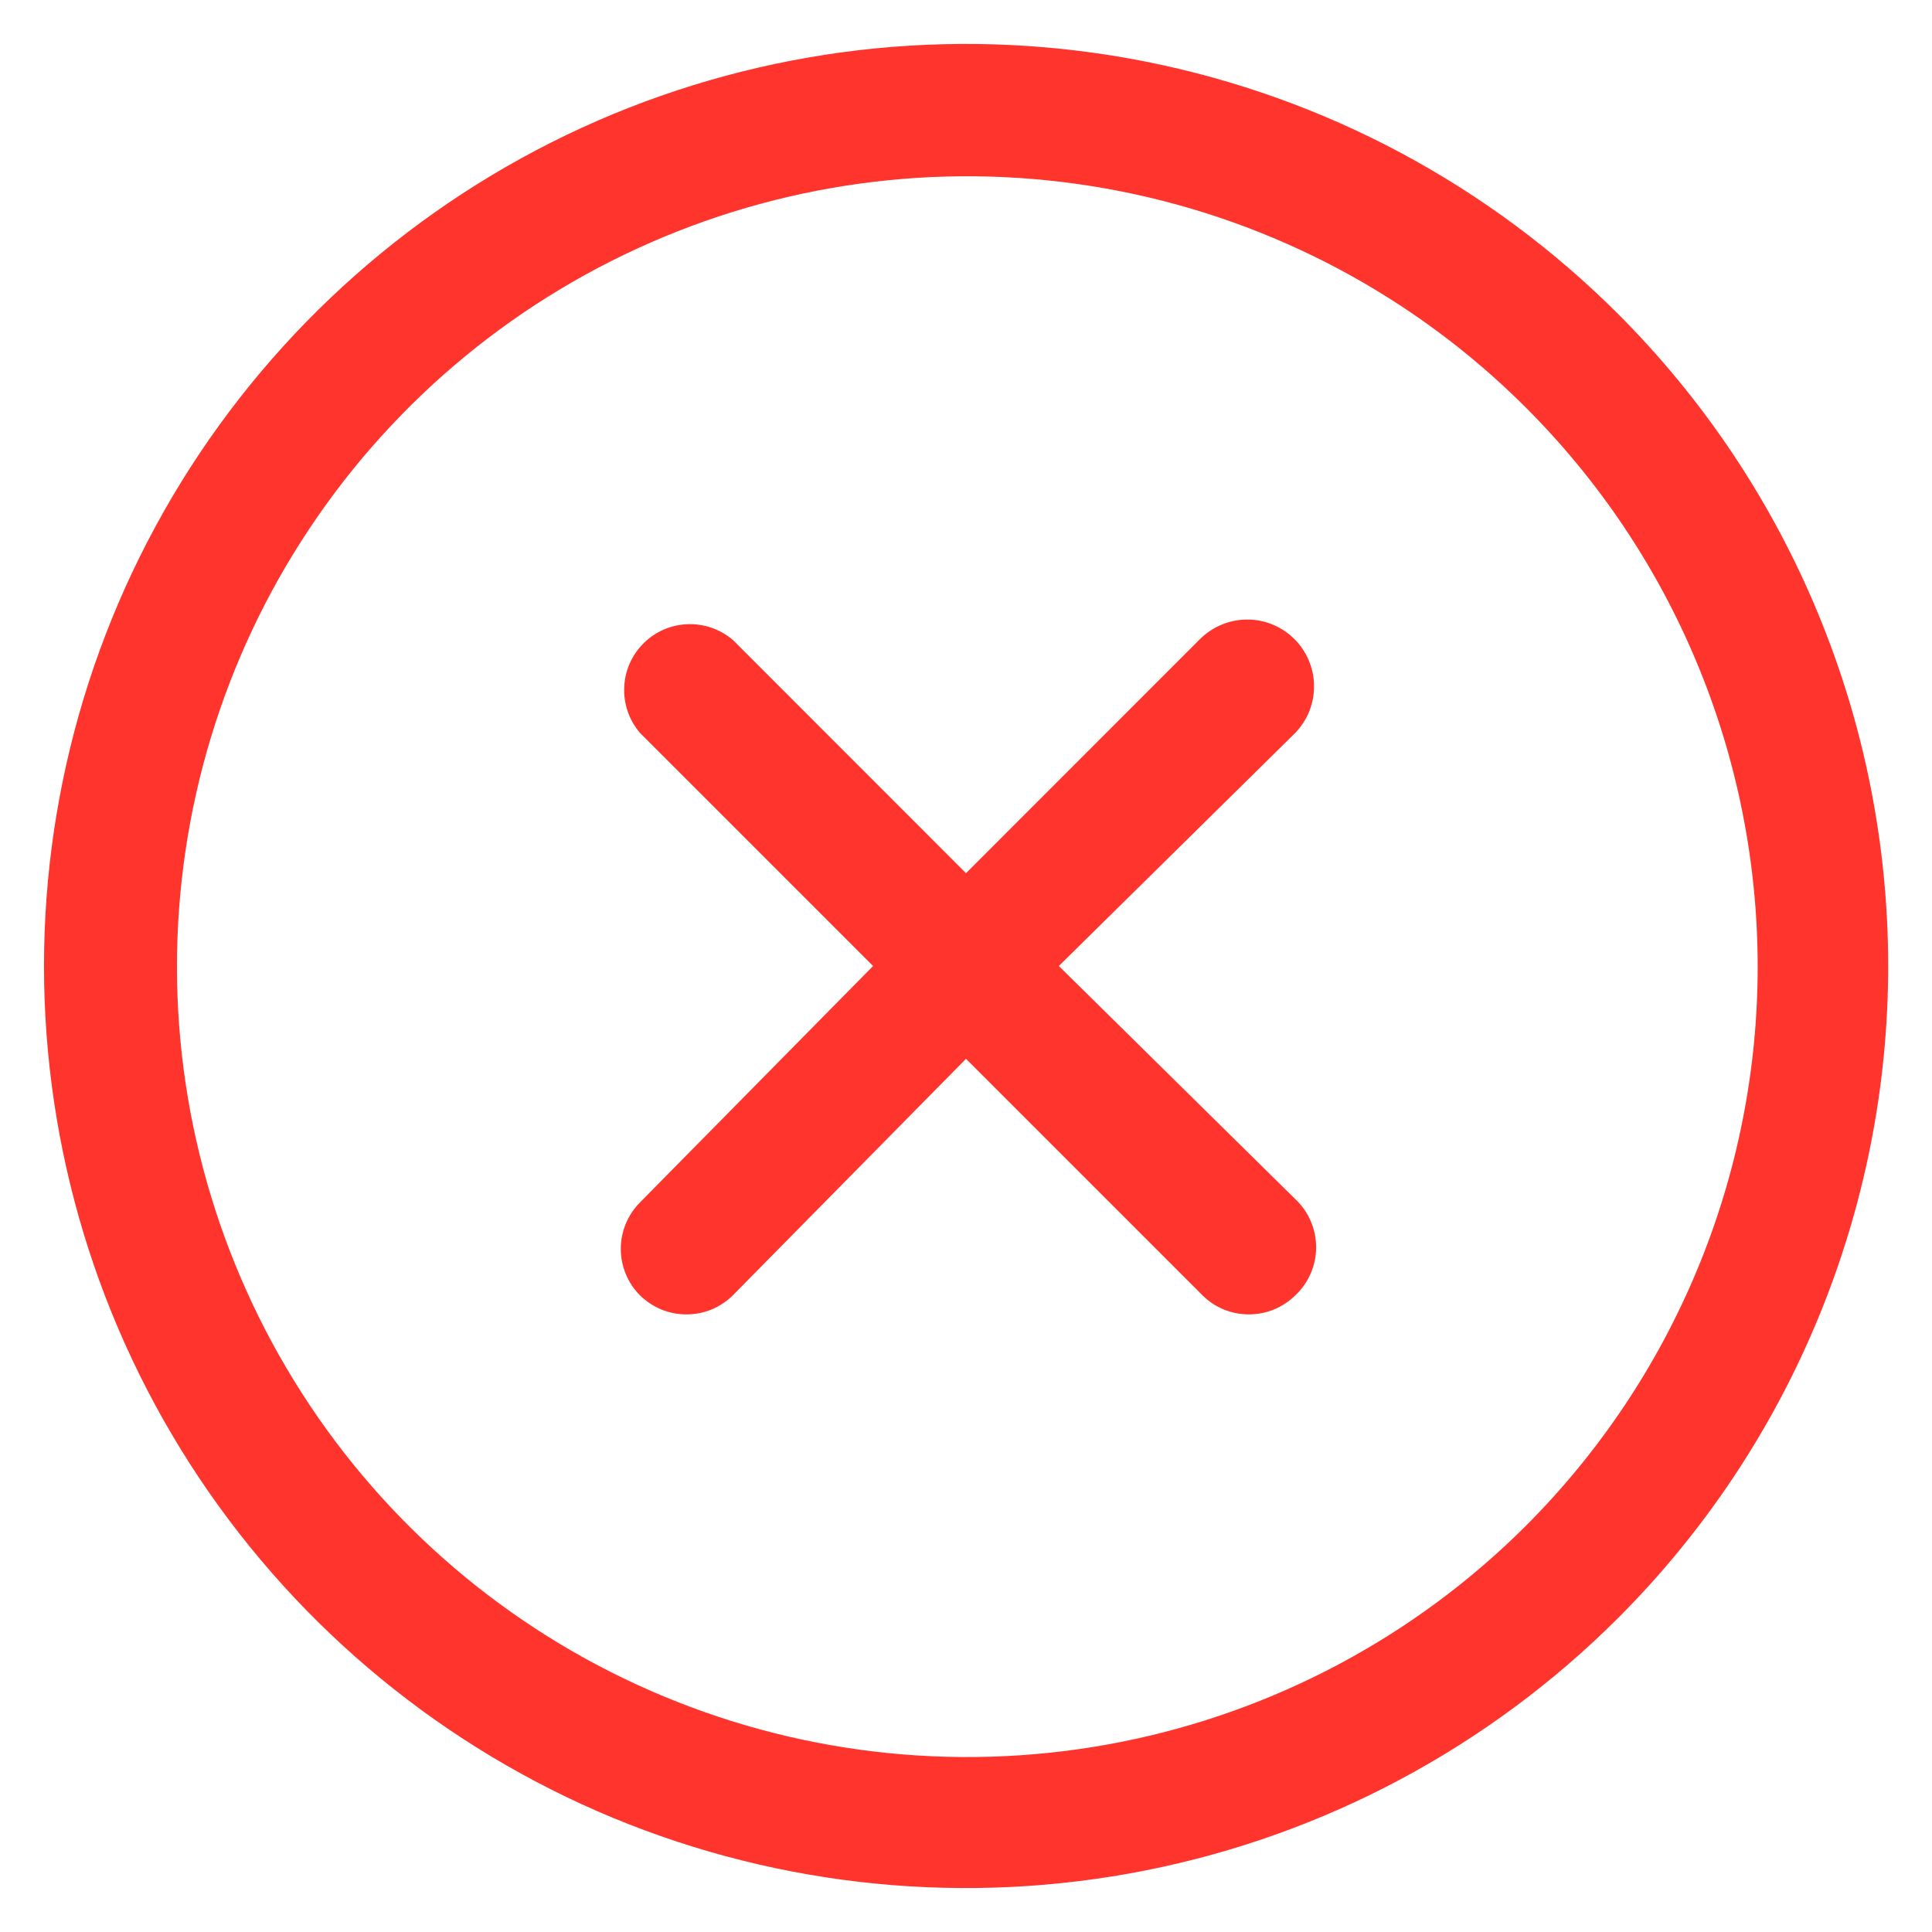 <svg width="22" height="22" viewBox="0 0 22 22" fill="none" xmlns="http://www.w3.org/2000/svg">
<path d="M14.75 8.345L12.057 11L14.75 13.655C14.825 13.725 14.885 13.81 14.925 13.904C14.966 13.998 14.987 14.1 14.987 14.203C14.987 14.305 14.966 14.407 14.925 14.501C14.885 14.595 14.825 14.68 14.75 14.75C14.68 14.819 14.597 14.874 14.505 14.912C14.414 14.949 14.316 14.968 14.217 14.967C14.021 14.967 13.832 14.889 13.693 14.75L11 12.057L8.345 14.75C8.205 14.889 8.017 14.967 7.82 14.967C7.721 14.968 7.623 14.949 7.532 14.912C7.441 14.874 7.358 14.819 7.287 14.75C7.148 14.61 7.069 14.419 7.069 14.221C7.069 14.023 7.148 13.833 7.287 13.693L9.942 11L7.287 8.345C7.165 8.202 7.1 8.017 7.108 7.828C7.115 7.639 7.193 7.46 7.327 7.327C7.46 7.193 7.639 7.115 7.828 7.108C8.017 7.1 8.201 7.165 8.345 7.287L11 9.943L13.655 7.287C13.724 7.216 13.807 7.158 13.899 7.118C13.991 7.078 14.089 7.057 14.189 7.055C14.289 7.053 14.389 7.071 14.482 7.108C14.575 7.145 14.659 7.199 14.731 7.269C14.803 7.338 14.861 7.421 14.9 7.513C14.94 7.604 14.962 7.703 14.963 7.803C14.965 7.903 14.947 8.002 14.911 8.095C14.874 8.188 14.819 8.273 14.75 8.345ZM18.425 18.425C16.956 19.893 15.086 20.893 13.049 21.298C11.012 21.703 8.901 21.495 6.982 20.701C5.064 19.906 3.424 18.56 2.27 16.833C1.117 15.107 0.501 13.077 0.501 11C0.501 8.923 1.117 6.893 2.27 5.167C3.424 3.44 5.064 2.094 6.982 1.299C8.901 0.505 11.012 0.297 13.049 0.702C15.086 1.107 16.956 2.107 18.425 3.575C19.4 4.55 20.174 5.708 20.701 6.982C21.229 8.256 21.501 9.621 21.501 11C21.501 12.379 21.229 13.744 20.701 15.018C20.174 16.292 19.4 17.45 18.425 18.425ZM17.367 4.633C16.108 3.377 14.504 2.523 12.759 2.178C11.014 1.833 9.206 2.013 7.563 2.696C5.92 3.378 4.517 4.531 3.529 6.011C2.542 7.49 2.015 9.229 2.015 11.008C2.015 12.786 2.542 14.525 3.529 16.004C4.517 17.484 5.92 18.637 7.563 19.319C9.206 20.002 11.014 20.182 12.759 19.837C14.504 19.492 16.108 18.638 17.367 17.383C18.206 16.546 18.872 15.553 19.326 14.459C19.781 13.365 20.015 12.192 20.015 11.008C20.015 9.823 19.781 8.65 19.326 7.556C18.872 6.462 18.206 5.469 17.367 4.633Z" fill="#FF342D"/>
</svg>
